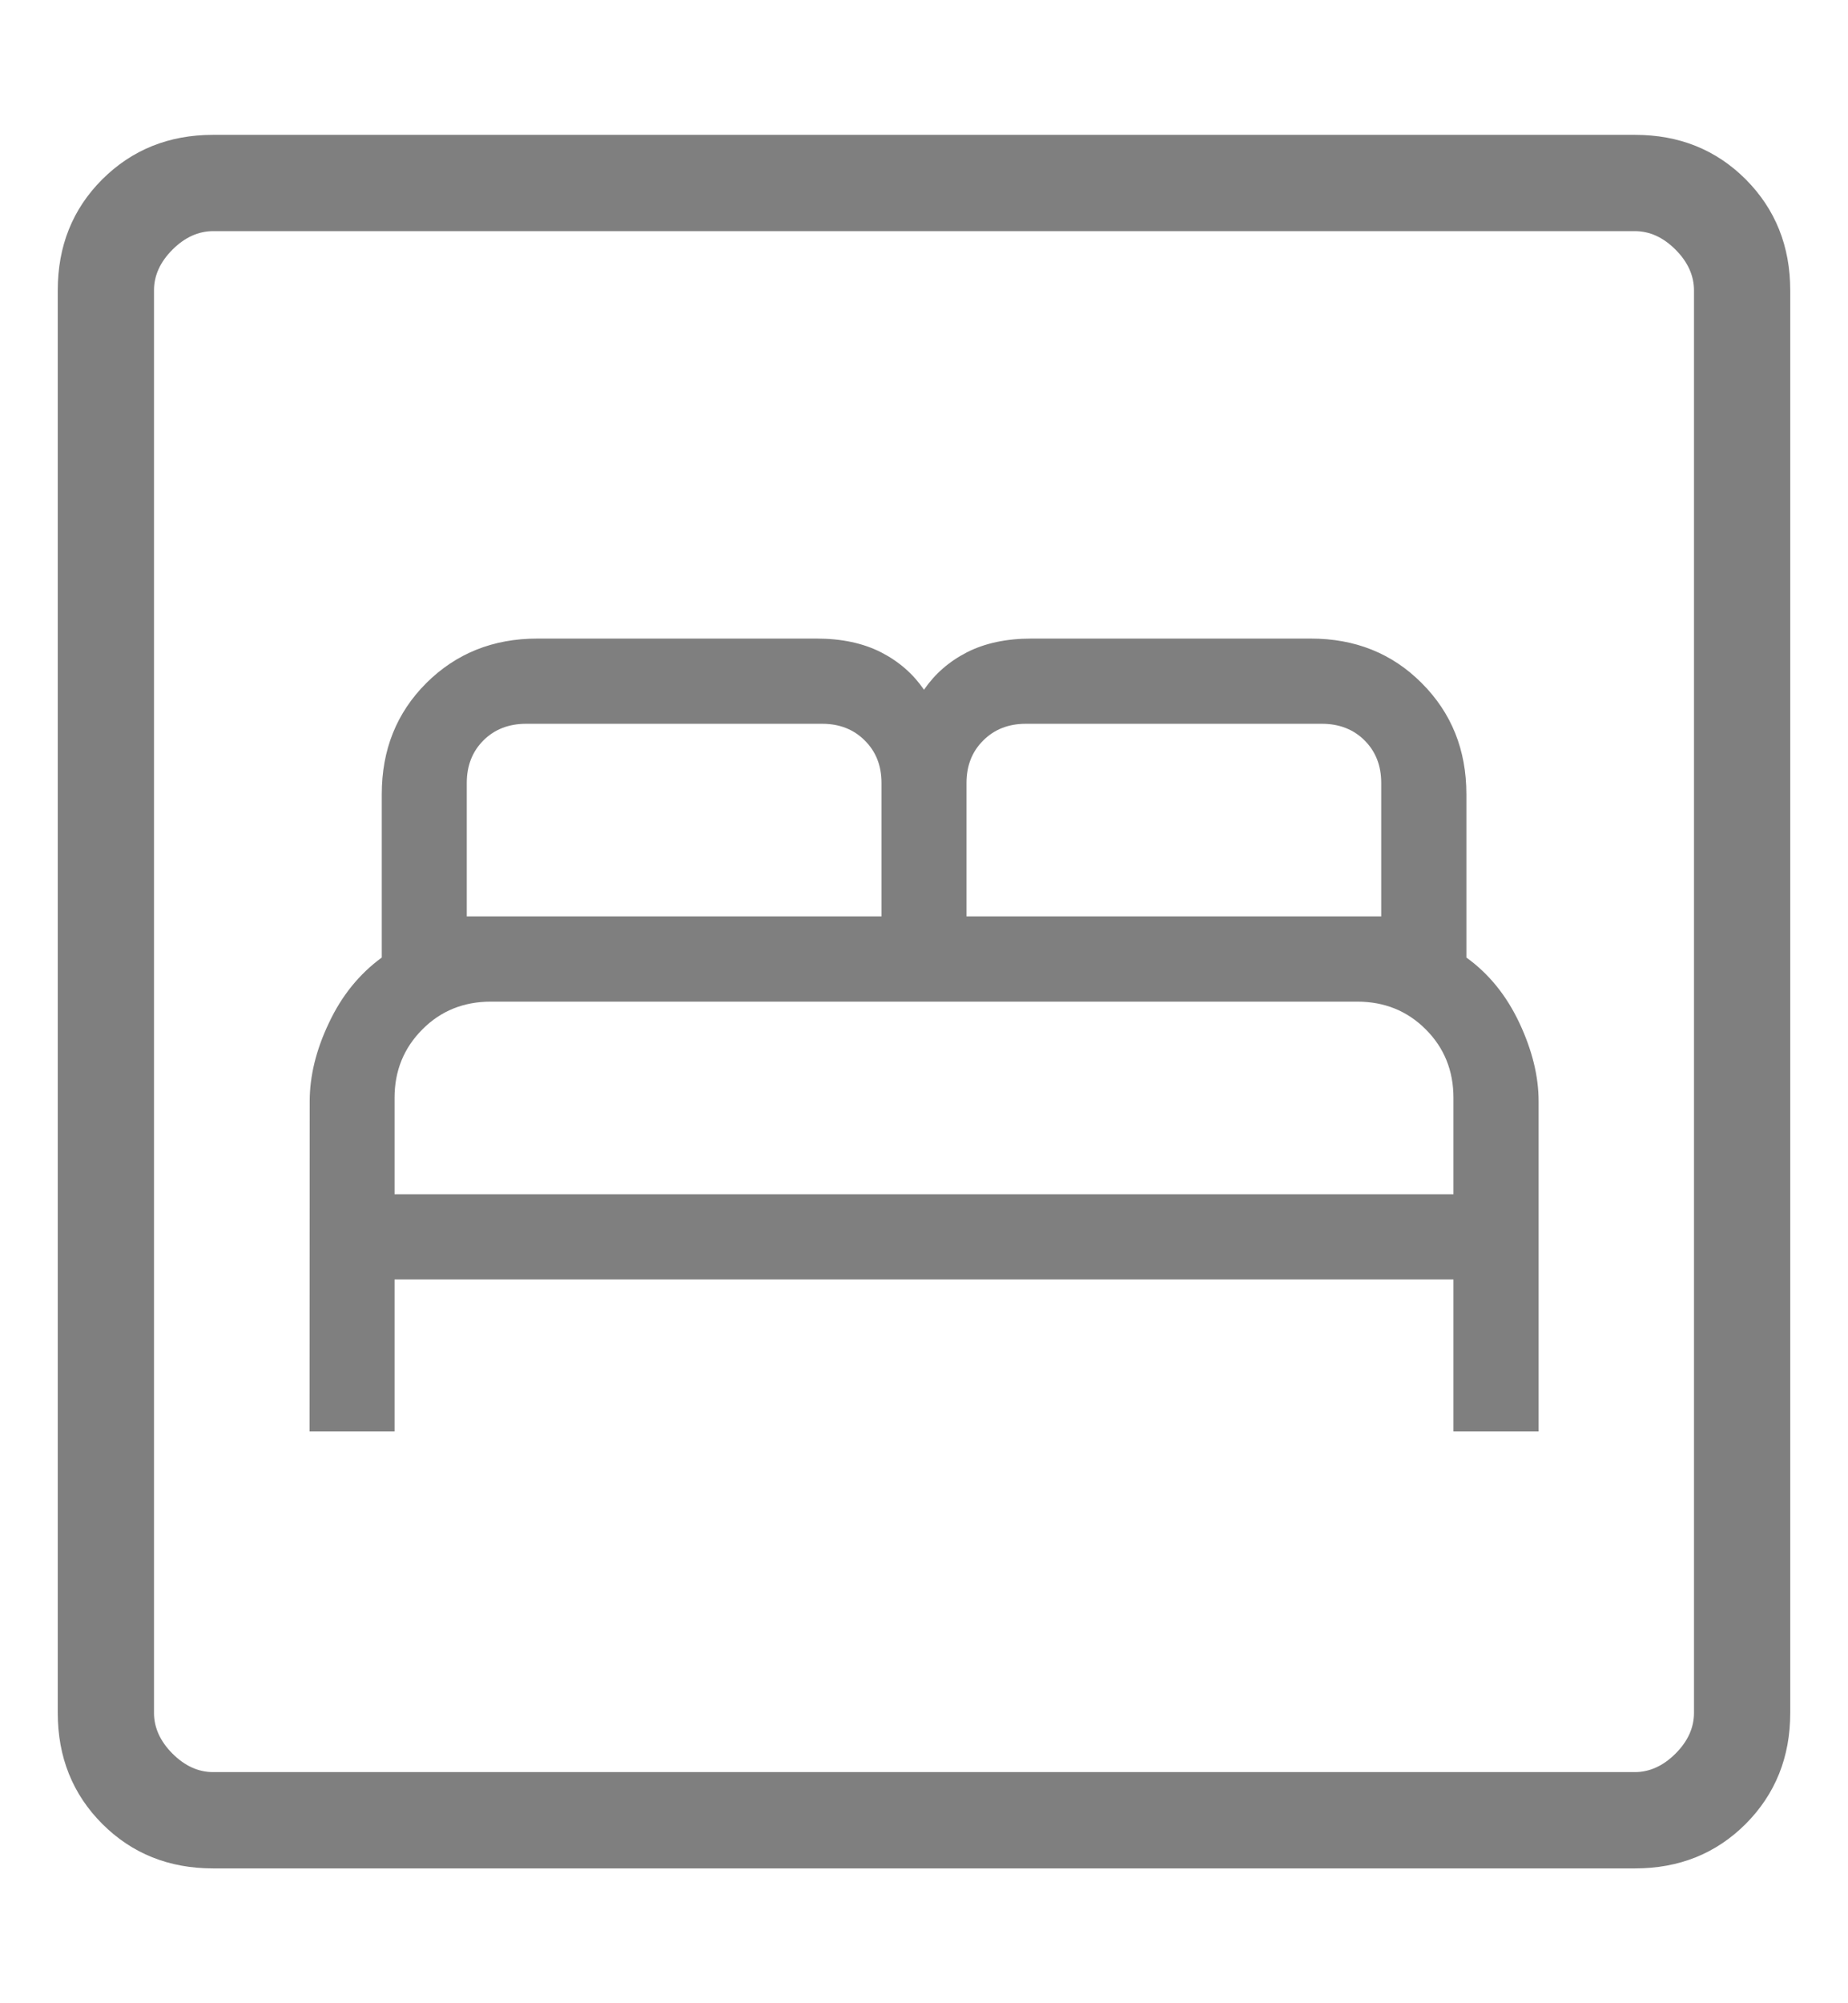 <svg width="12" height="13" viewBox="0 0 12 13" fill="none" xmlns="http://www.w3.org/2000/svg">
<path d="M2.01 9.289H2.562V8.303H9.438V9.289H9.991V7.147C9.991 6.984 9.949 6.815 9.866 6.638C9.782 6.46 9.668 6.319 9.522 6.214V5.154C9.522 4.866 9.425 4.626 9.232 4.433C9.04 4.24 8.799 4.144 8.512 4.144H6.697C6.535 4.144 6.395 4.174 6.279 4.233C6.162 4.293 6.07 4.374 6 4.476C5.93 4.374 5.838 4.293 5.721 4.233C5.605 4.174 5.465 4.144 5.303 4.144H3.489C3.201 4.144 2.961 4.241 2.768 4.433C2.575 4.626 2.479 4.866 2.479 5.154V6.214C2.334 6.32 2.219 6.461 2.136 6.638C2.052 6.814 2.011 6.984 2.011 7.147L2.01 9.289ZM2.562 7.75V7.125C2.562 6.948 2.623 6.8 2.743 6.68C2.862 6.56 3.011 6.5 3.188 6.5H8.812C8.99 6.5 9.138 6.56 9.258 6.68C9.378 6.8 9.438 6.948 9.438 7.125V7.75H2.562ZM3.031 5.947V5.081C3.031 4.969 3.067 4.877 3.139 4.805C3.211 4.733 3.304 4.697 3.416 4.697H5.339C5.451 4.697 5.543 4.733 5.615 4.805C5.688 4.877 5.724 4.969 5.724 5.081V5.947L3.031 5.947ZM6.276 5.947V5.081C6.276 4.969 6.312 4.877 6.385 4.805C6.457 4.733 6.549 4.697 6.661 4.697H8.584C8.696 4.697 8.789 4.733 8.861 4.805C8.933 4.877 8.969 4.969 8.969 5.081V5.947L6.276 5.947ZM1.385 12.125C1.097 12.125 0.857 12.029 0.664 11.836C0.472 11.644 0.375 11.403 0.375 11.116V1.884C0.375 1.597 0.471 1.357 0.664 1.164C0.857 0.972 1.097 0.875 1.384 0.875H10.616C10.903 0.875 11.143 0.971 11.336 1.164C11.528 1.357 11.625 1.597 11.625 1.885V11.116C11.625 11.403 11.528 11.643 11.336 11.836C11.143 12.029 10.903 12.125 10.616 12.125H1.385ZM1.385 11.5H10.616C10.711 11.5 10.8 11.46 10.88 11.38C10.96 11.3 11 11.212 11 11.115V1.885C11 1.789 10.96 1.7 10.88 1.62C10.8 1.54 10.712 1.5 10.616 1.5H1.384C1.289 1.5 1.2 1.54 1.12 1.62C1.04 1.7 1 1.788 1 1.884V11.116C1 11.211 1.04 11.3 1.12 11.38C1.2 11.46 1.288 11.5 1.384 11.5" fill="black" fill-opacity="0.5"/>
</svg>
